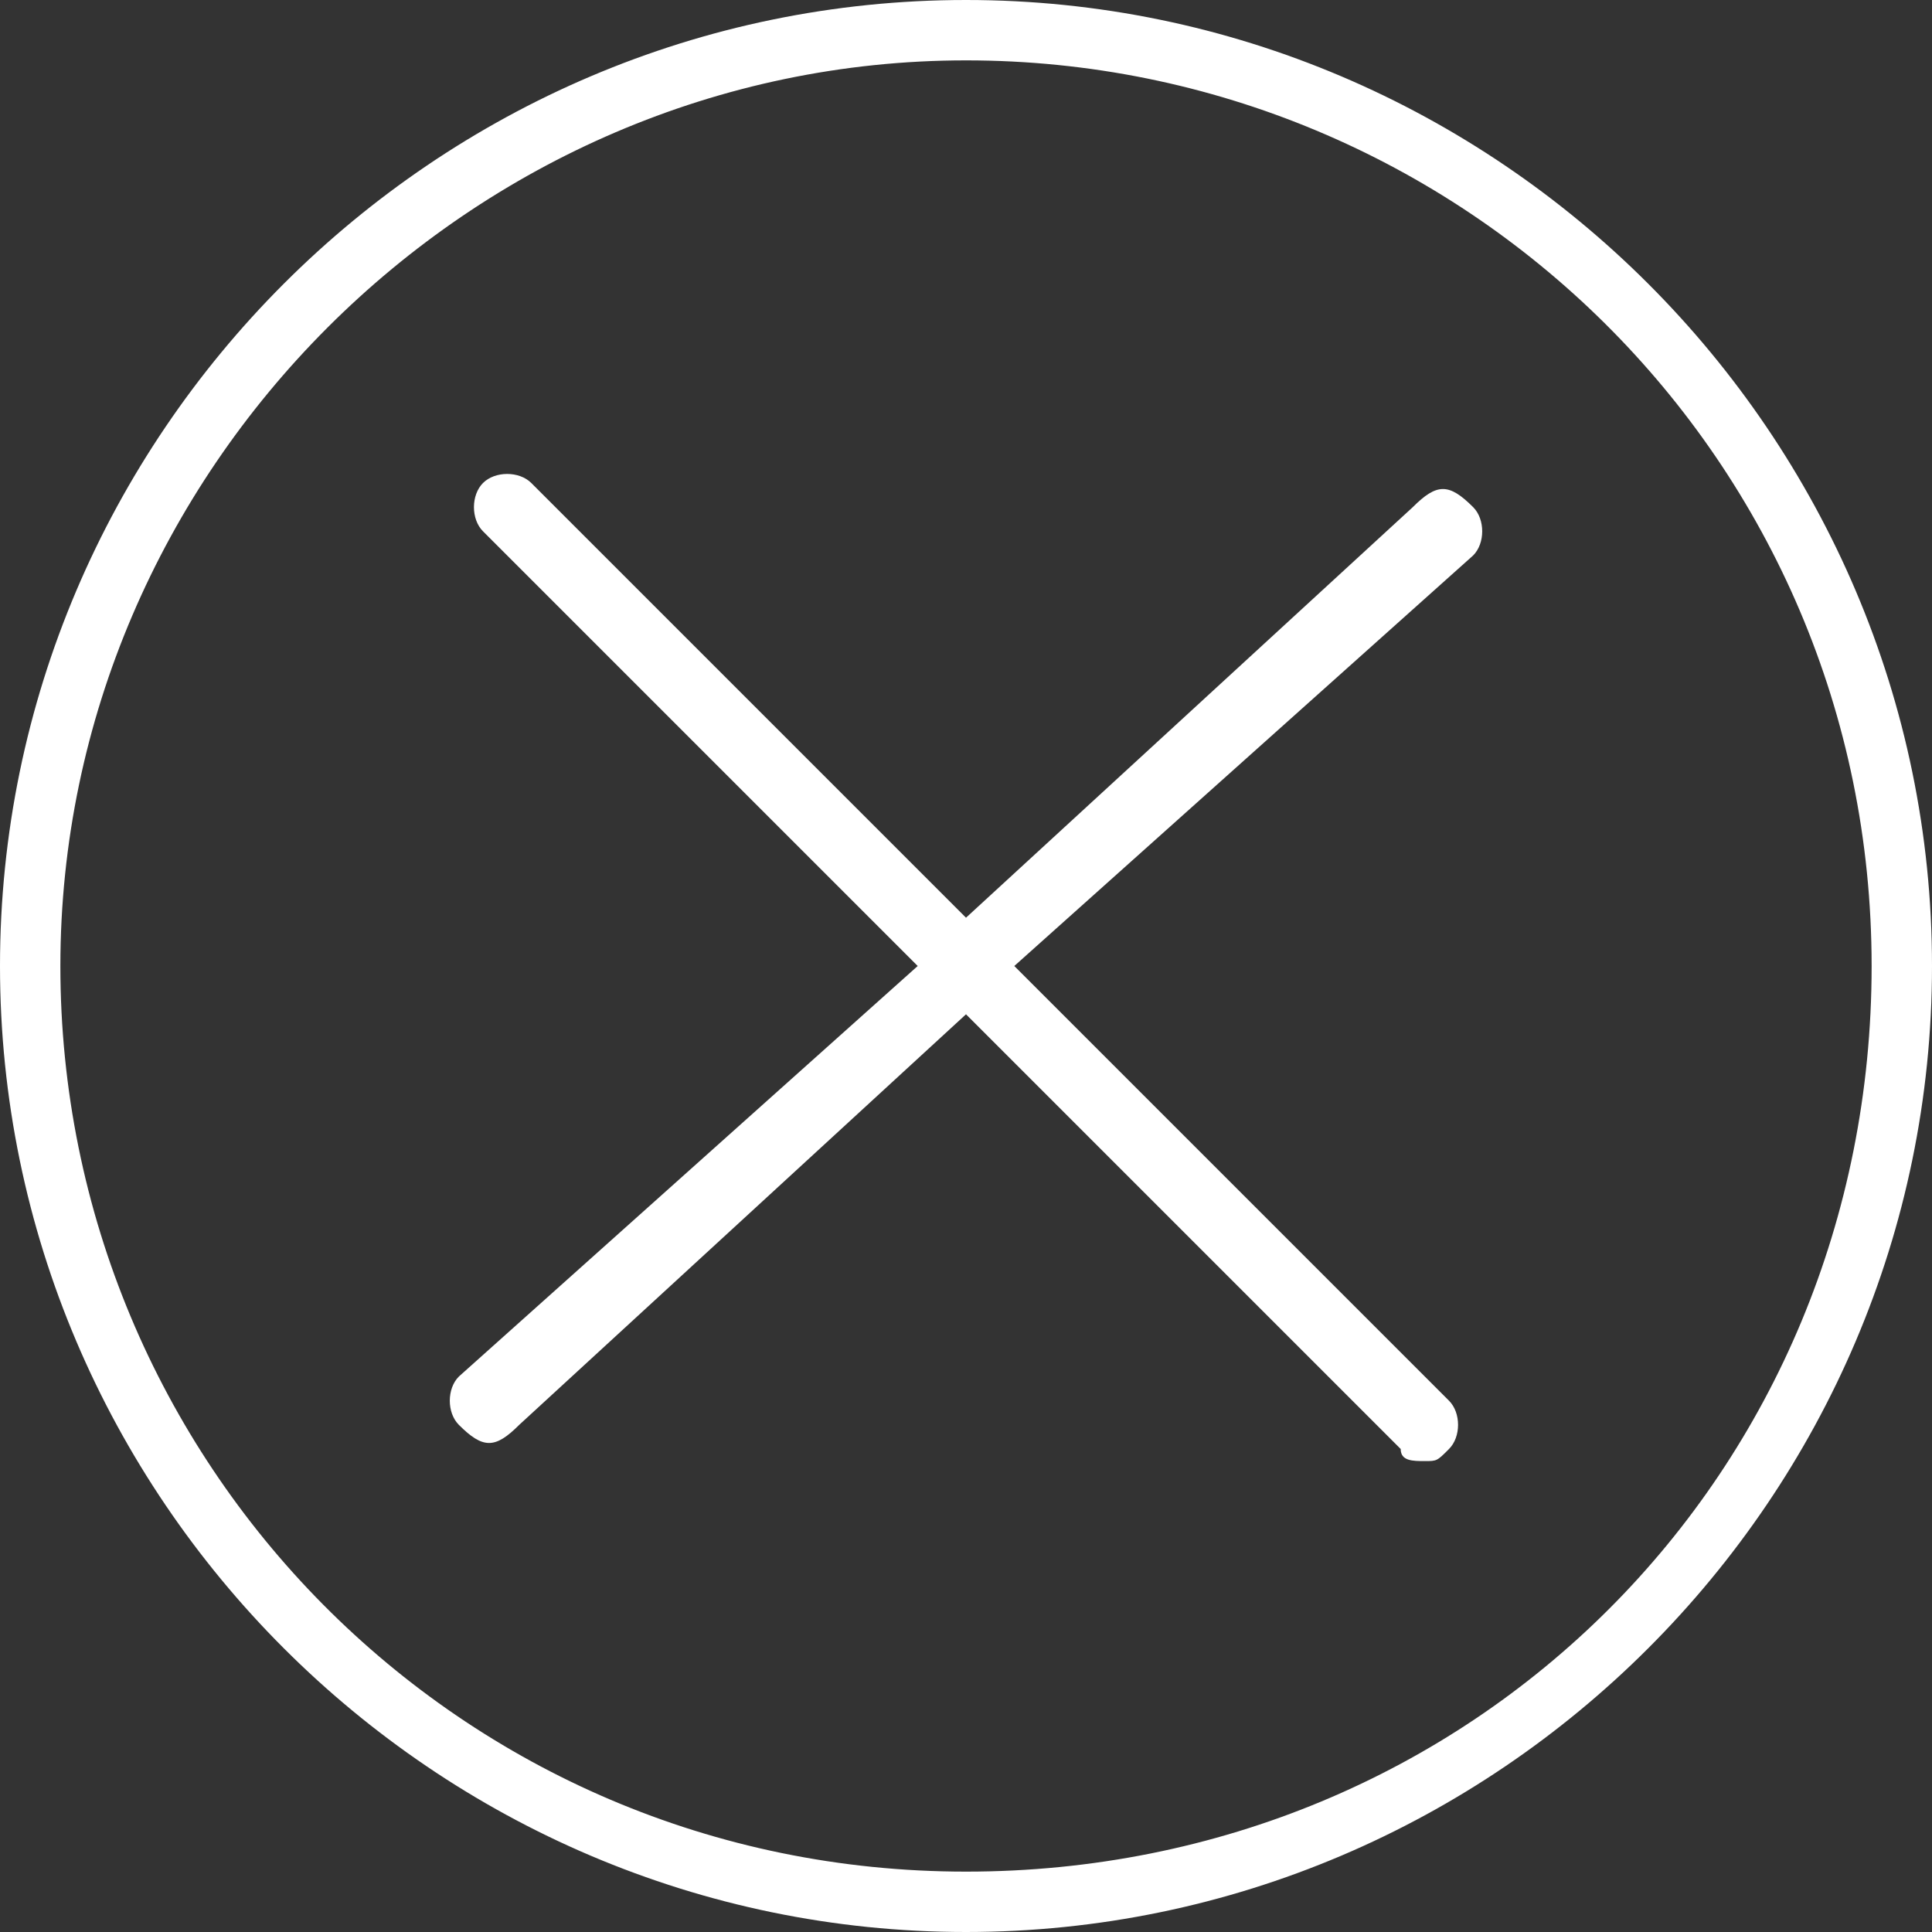 <?xml version="1.0" standalone="no"?><!DOCTYPE svg PUBLIC "-//W3C//DTD SVG 1.1//EN" "http://www.w3.org/Graphics/SVG/1.1/DTD/svg11.dtd"><svg t="1556708311590" class="icon" style="" viewBox="0 0 1024 1024" version="1.1" xmlns="http://www.w3.org/2000/svg" p-id="1738" xmlns:xlink="http://www.w3.org/1999/xlink" width="200" height="200"><rect x="0" y="0" width="1024" height="1024" fill="#333333" stroke="none"/><defs><style type="text/css"></style></defs><path d="M512 1024c-281.6 0-512-230.4-512-512s230.4-512 512-512 512 230.4 512 512-230.4 512-512 512zM512 32C249.6 32 32 249.6 32 512s211.2 480 480 480 480-211.2 480-480S774.4 32 512 32z m243.2 742.4c-6.4 0-12.8 0-12.8-6.4L512 537.6l-236.8 217.6c-12.8 12.8-19.2 12.8-32 0-6.4-6.4-6.4-19.2 0-25.6L486.4 512 256 281.6c-6.4-6.4-6.4-19.2 0-25.6 6.4-6.4 19.2-6.4 25.6 0L512 486.4l236.8-217.6c12.8-12.8 19.2-12.8 32 0 6.4 6.4 6.4 19.2 0 25.6L537.6 512l230.4 230.4c6.4 6.4 6.4 19.2 0 25.6-6.4 6.4-6.4 6.4-12.8 6.4z" fill="#ffffff" p-id="1739"></path></svg>